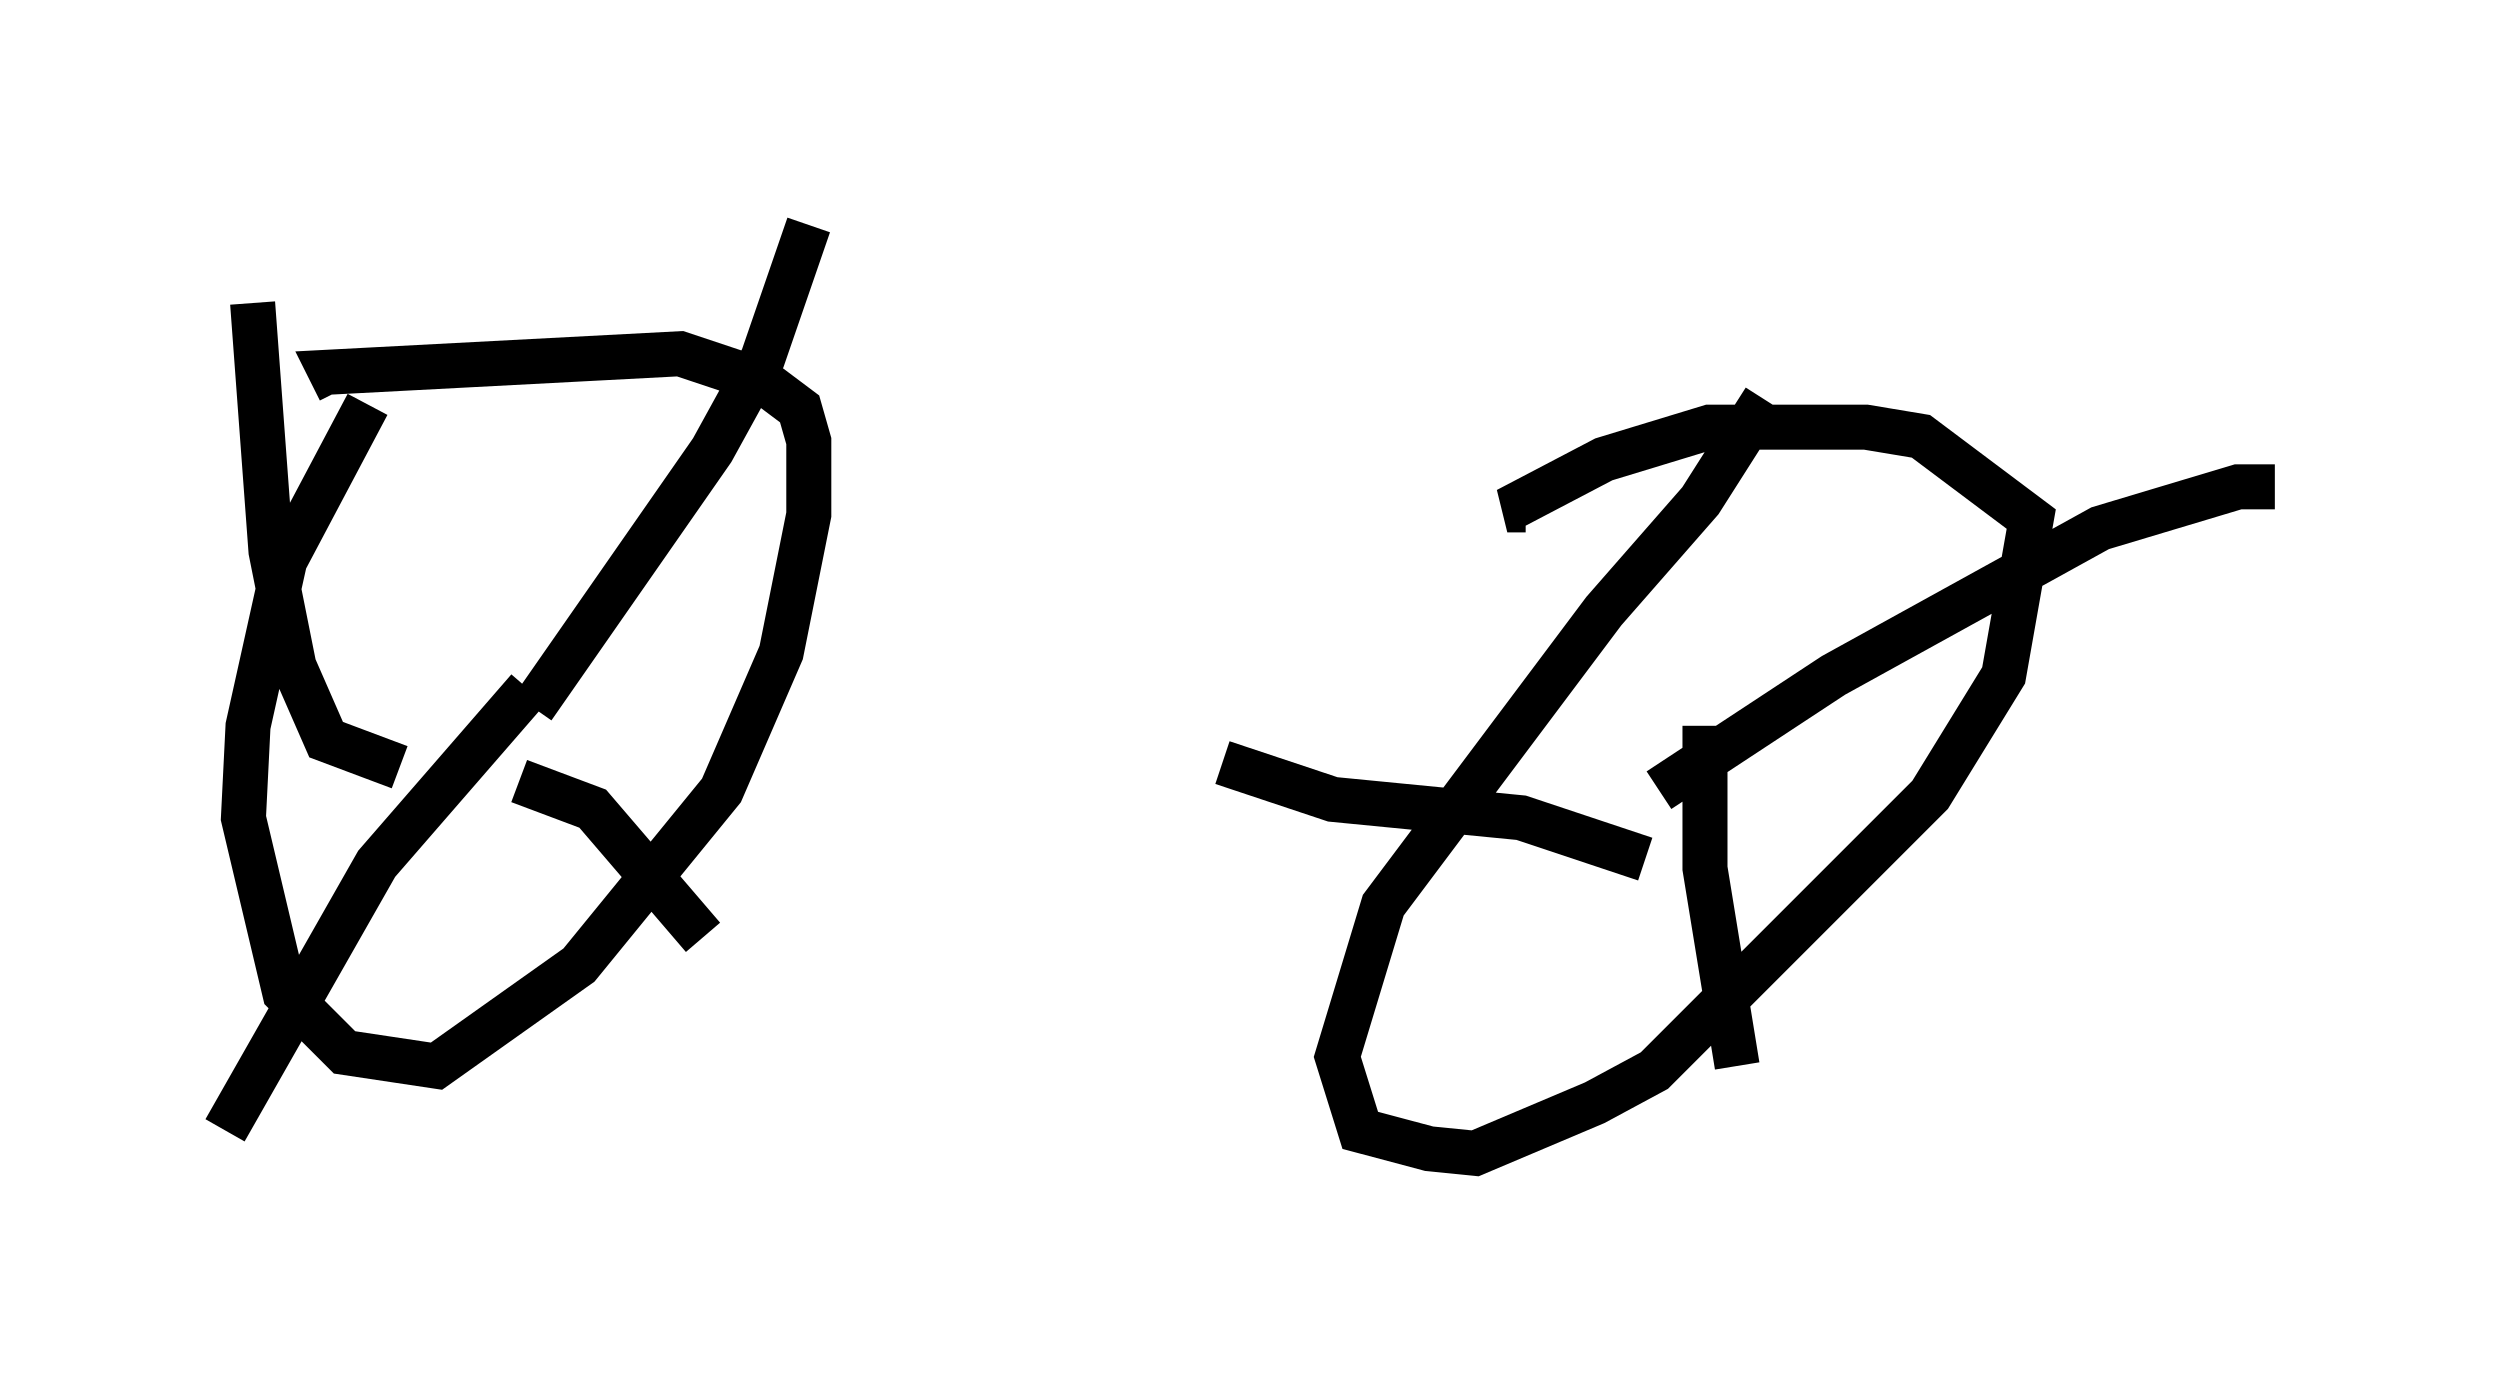 <?xml version="1.0" encoding="utf-8" ?>
<svg baseProfile="full" height="30.621" version="1.1" width="55.53" xmlns="http://www.w3.org/2000/svg" xmlns:ev="http://www.w3.org/2001/xml-events" xmlns:xlink="http://www.w3.org/1999/xlink"><defs /><rect fill="white" height="30.621" width="55.53" x="0" y="0" /><path d="M9.185, 8.369 m-1.021, 0.613 l-1.838, 3.471 -0.817, 3.675 l-0.102, 2.042 0.919, 3.879 l1.327, 1.327 2.042, 0.306 l3.165, -2.246 3.165, -3.879 l1.327, -3.063 0.613, -3.063 l0.0, -1.633 -0.204, -0.715 l-0.817, -0.613 -1.838, -0.613 l-7.758, 0.408 0.204, 0.408 m31.646, 0.204 l-1.429, 2.246 -2.144, 2.45 l-4.9, 6.533 -1.021, 3.369 l0.51, 1.633 1.531, 0.408 l1.021, 0.102 2.654, -1.123 l1.327, -0.715 6.125, -6.125 l1.633, -2.654 0.613, -3.471 l-2.45, -1.838 -1.225, -0.204 l-3.471, 0.0 -2.348, 0.715 l-2.144, 1.123 0.408, 0.0 m-22.05, 4.39 l3.981, -5.717 1.123, -2.042 l1.021, -2.96 m-6.431, 12.352 l1.633, 0.613 2.45, 2.858 m-3.879, -5.513 l-3.369, 3.879 -3.369, 5.921 m3.879, -8.065 l-1.633, -0.613 -0.715, -1.633 l-0.51, -2.552 -0.408, -5.513 m31.238, 10.821 l3.879, -2.552 5.921, -3.267 l3.063, -0.919 0.817, 0.0 m-12.658, 5.308 l0.0, 3.165 0.715, 4.39 m-2.042, -4.594 l-2.756, -0.919 -4.185, -0.408 l-2.45, -0.817 " fill="none" stroke="black" stroke-width="1" /></svg>